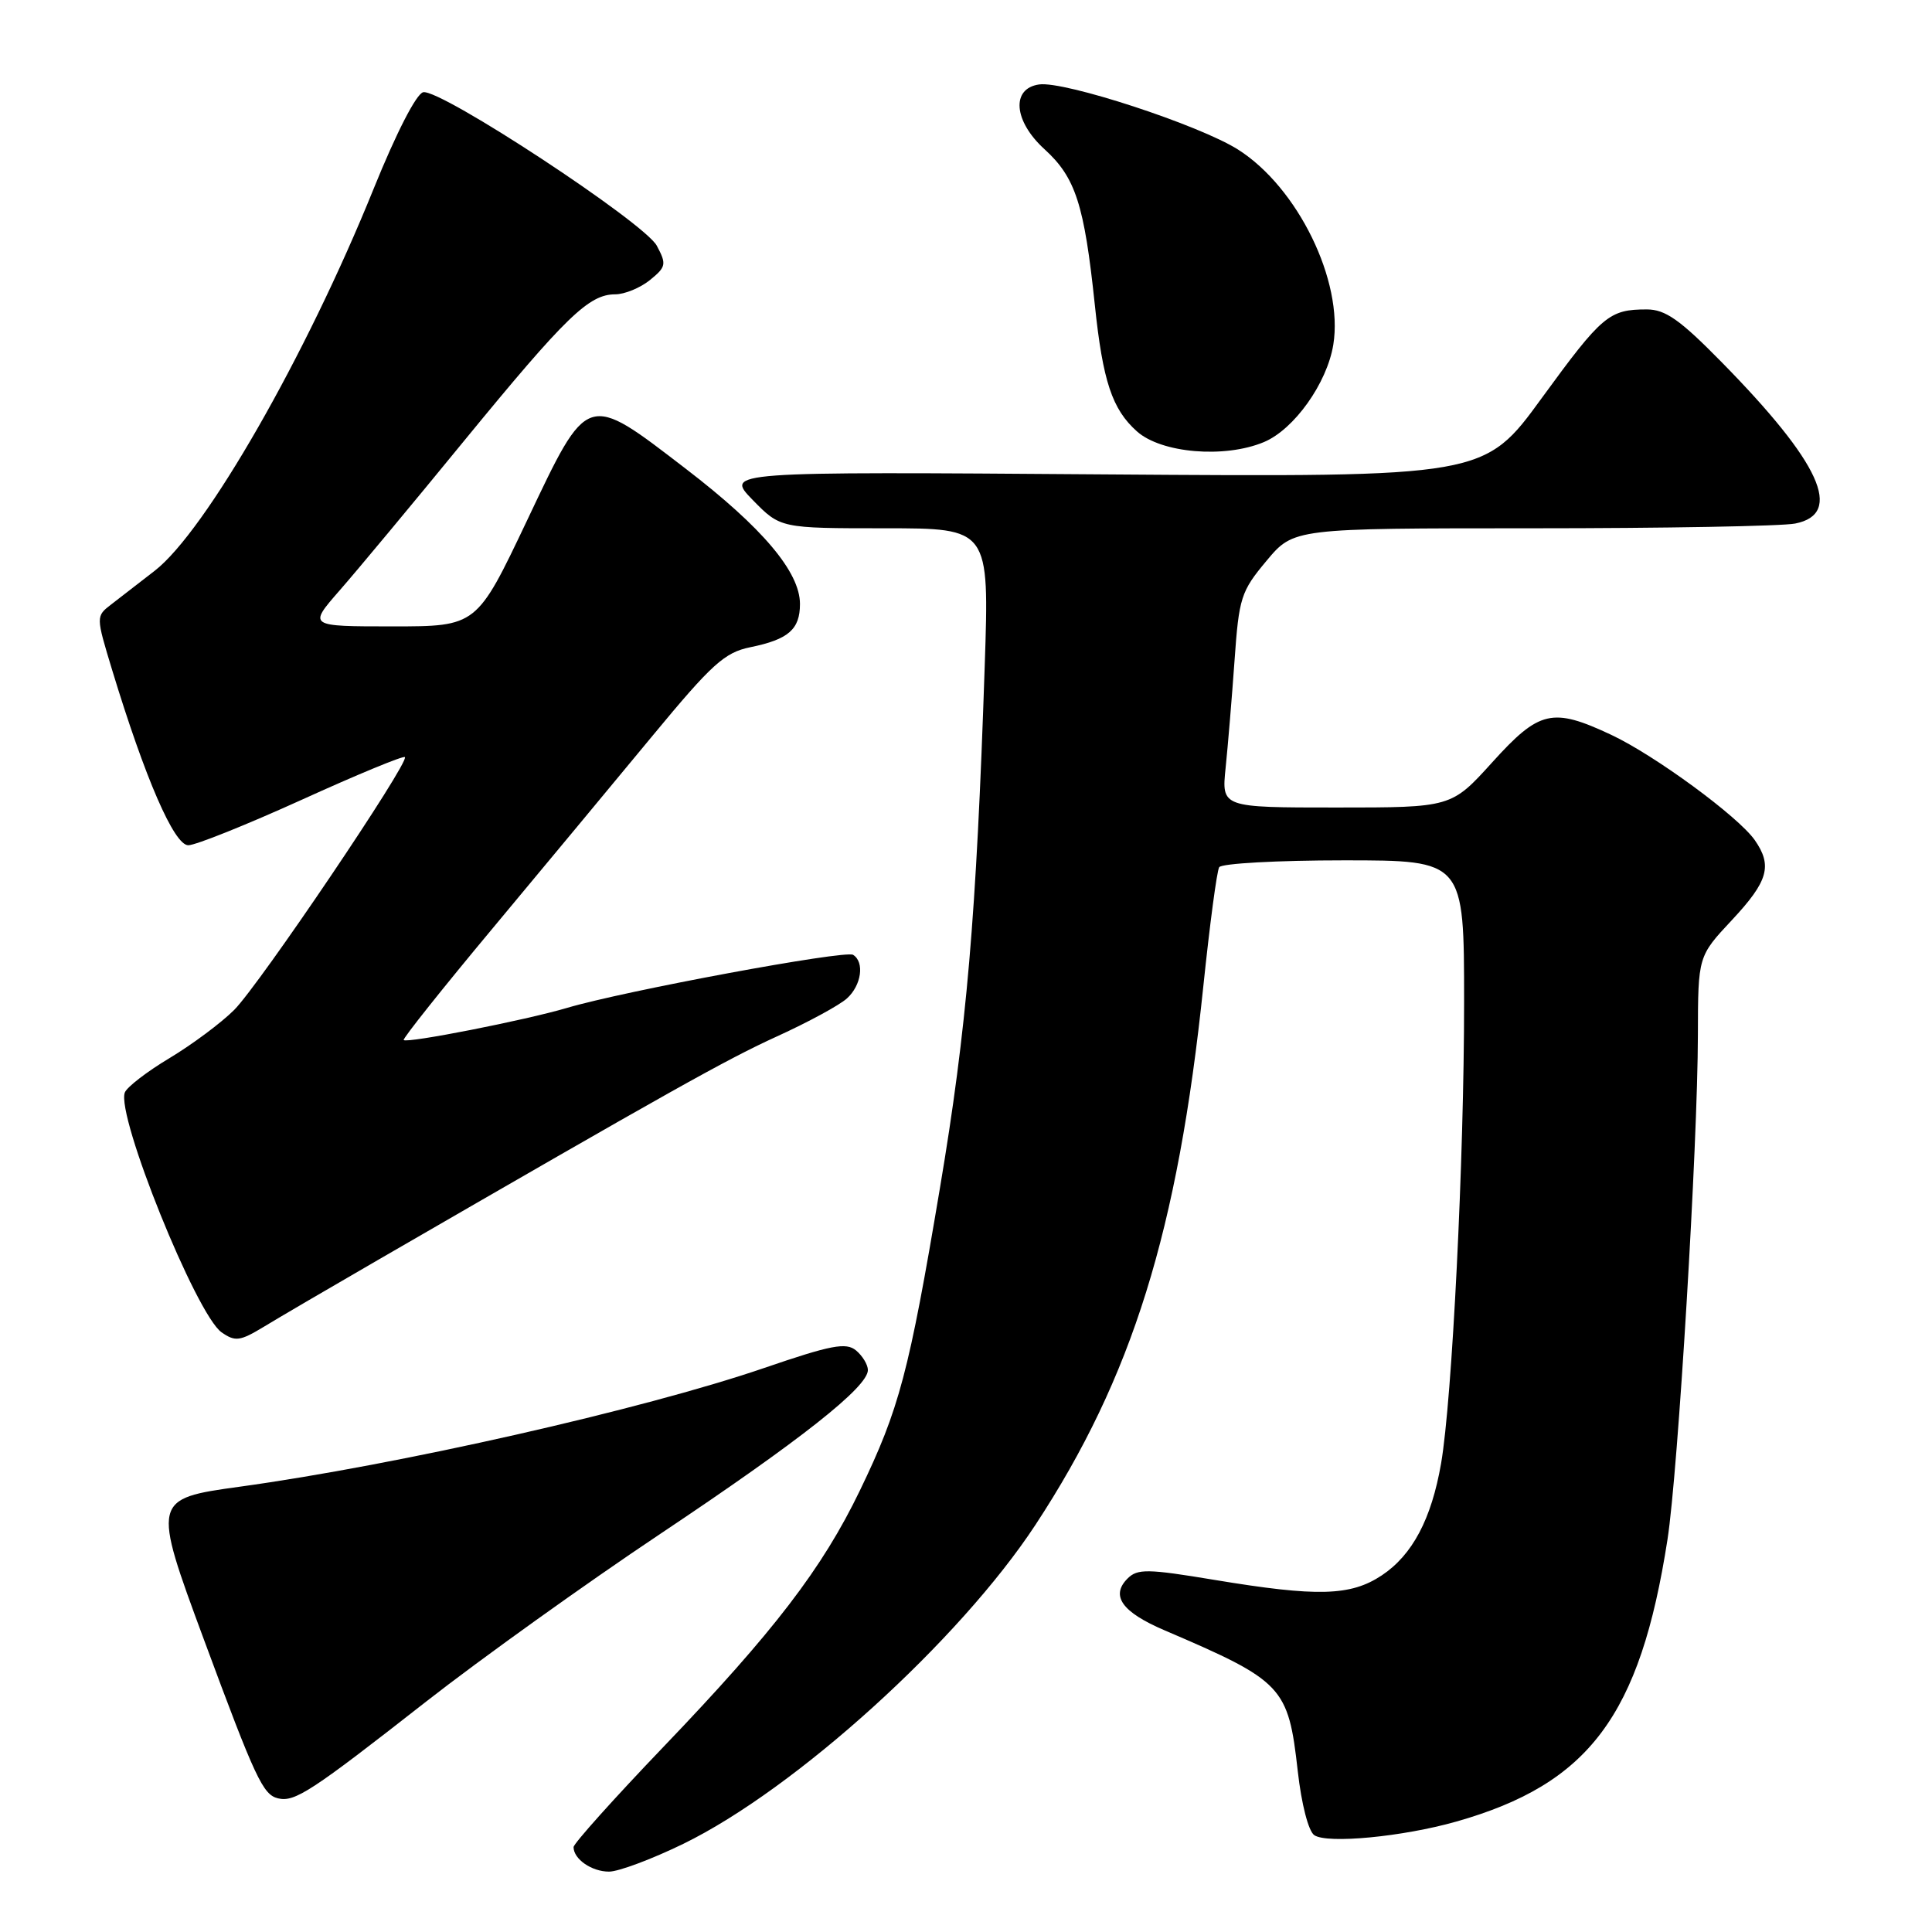<?xml version="1.0" encoding="UTF-8" standalone="no"?>
<!DOCTYPE svg PUBLIC "-//W3C//DTD SVG 1.1//EN" "http://www.w3.org/Graphics/SVG/1.1/DTD/svg11.dtd" >
<svg xmlns="http://www.w3.org/2000/svg" xmlns:xlink="http://www.w3.org/1999/xlink" version="1.1" viewBox="0 0 256 256">
 <g >
 <path fill="currentColor"
d=" M 90.54 244.32 C 105.40 237.07 127.14 217.37 137.21 202.04 C 150.03 182.51 156.07 163.12 159.45 130.66 C 160.30 122.50 161.24 115.41 161.55 114.91 C 161.86 114.41 169.29 114.00 178.06 114.00 C 194.00 114.00 194.00 114.00 194.00 132.75 C 194.01 153.49 192.41 185.51 190.95 193.92 C 189.67 201.29 187.15 206.04 183.10 208.74 C 178.96 211.49 174.59 211.61 160.90 209.34 C 152.05 207.87 150.72 207.85 149.41 209.16 C 147.12 211.45 148.66 213.61 154.32 216.03 C 170.02 222.75 170.70 223.47 171.96 234.68 C 172.45 239.06 173.38 242.65 174.15 243.17 C 175.87 244.34 185.89 243.38 192.96 241.37 C 210.56 236.38 217.32 227.35 220.95 204.00 C 222.35 195.01 224.96 151.70 224.98 137.10 C 225.00 126.71 225.00 126.71 229.50 121.90 C 234.30 116.76 234.88 114.71 232.51 111.31 C 230.31 108.18 219.27 100.08 213.50 97.37 C 205.70 93.71 203.98 94.10 197.74 101.00 C 192.31 107.00 192.31 107.00 177.08 107.00 C 161.86 107.00 161.86 107.00 162.40 101.75 C 162.70 98.86 163.23 92.48 163.58 87.56 C 164.17 79.18 164.43 78.36 167.82 74.31 C 171.42 70.00 171.42 70.00 203.09 70.00 C 220.50 70.00 236.16 69.72 237.88 69.37 C 244.32 68.09 241.24 61.33 228.09 47.95 C 222.60 42.36 220.66 41.00 218.21 41.00 C 213.21 41.00 212.29 41.78 204.31 52.72 C 196.67 63.22 196.67 63.22 146.37 62.86 C 96.08 62.49 96.08 62.49 99.74 66.25 C 103.41 70.00 103.41 70.00 117.25 70.00 C 131.09 70.00 131.09 70.00 130.48 88.25 C 129.37 121.51 128.10 136.29 124.54 157.46 C 120.44 181.88 119.16 186.69 113.94 197.50 C 108.95 207.84 102.56 216.18 87.89 231.49 C 81.35 238.32 76.00 244.29 76.00 244.75 C 76.00 246.34 78.40 248.00 80.70 248.00 C 81.96 248.00 86.39 246.34 90.54 244.32 Z  M 56.49 225.45 C 63.65 219.85 77.60 209.85 87.50 203.24 C 106.07 190.84 115.00 183.79 115.00 181.54 C 115.00 180.83 114.29 179.66 113.43 178.94 C 112.10 177.84 110.14 178.22 101.18 181.29 C 85.19 186.76 52.74 194.11 31.74 197.00 C 20.19 198.59 20.16 198.72 27.03 217.28 C 33.84 235.67 34.84 237.81 36.84 238.29 C 39.06 238.82 41.23 237.40 56.49 225.45 Z  M 50.00 167.00 C 89.04 144.42 96.24 140.39 102.97 137.32 C 107.08 135.45 111.24 133.19 112.22 132.30 C 114.15 130.56 114.58 127.48 113.04 126.52 C 111.98 125.87 82.76 131.29 75.14 133.55 C 69.64 135.18 53.93 138.27 53.49 137.81 C 53.33 137.64 58.66 130.94 65.35 122.92 C 72.03 114.90 81.55 103.44 86.50 97.45 C 94.34 87.97 96.01 86.46 99.42 85.76 C 104.47 84.73 106.00 83.40 106.00 80.03 C 106.00 75.80 101.03 69.91 90.89 62.13 C 77.62 51.94 77.97 51.83 69.82 69.00 C 63.17 83.00 63.17 83.00 52.01 83.00 C 40.84 83.00 40.84 83.00 44.99 78.25 C 47.28 75.64 54.74 66.67 61.58 58.31 C 74.99 41.95 78.03 39.00 81.52 39.00 C 82.76 39.00 84.83 38.15 86.12 37.11 C 88.27 35.36 88.34 35.01 87.03 32.56 C 85.39 29.50 58.42 11.77 56.08 12.22 C 55.18 12.40 52.52 17.57 49.51 25.01 C 40.56 47.16 27.25 70.39 20.50 75.63 C 18.46 77.21 15.88 79.21 14.75 80.08 C 12.70 81.66 12.70 81.66 14.86 88.78 C 19.23 103.14 23.07 112.00 24.95 112.00 C 25.92 112.00 32.69 109.28 39.99 105.97 C 47.29 102.65 53.44 100.11 53.65 100.32 C 54.30 100.97 34.39 130.46 31.03 133.82 C 29.31 135.54 25.45 138.41 22.47 140.20 C 19.49 141.98 16.82 144.04 16.54 144.76 C 15.37 147.81 26.01 174.20 29.36 176.54 C 31.17 177.80 31.79 177.72 34.95 175.81 C 36.90 174.62 43.67 170.66 50.00 167.00 Z  M 167.47 58.58 C 171.47 56.91 175.84 50.78 176.67 45.67 C 178.03 37.26 171.97 24.84 164.05 19.82 C 158.93 16.57 141.04 10.71 137.69 11.19 C 133.95 11.72 134.31 16.05 138.40 19.77 C 142.52 23.52 143.67 27.08 145.07 40.40 C 146.13 50.51 147.36 54.23 150.65 57.16 C 153.88 60.05 162.26 60.76 167.47 58.58 Z "/>
</g>
</svg>
